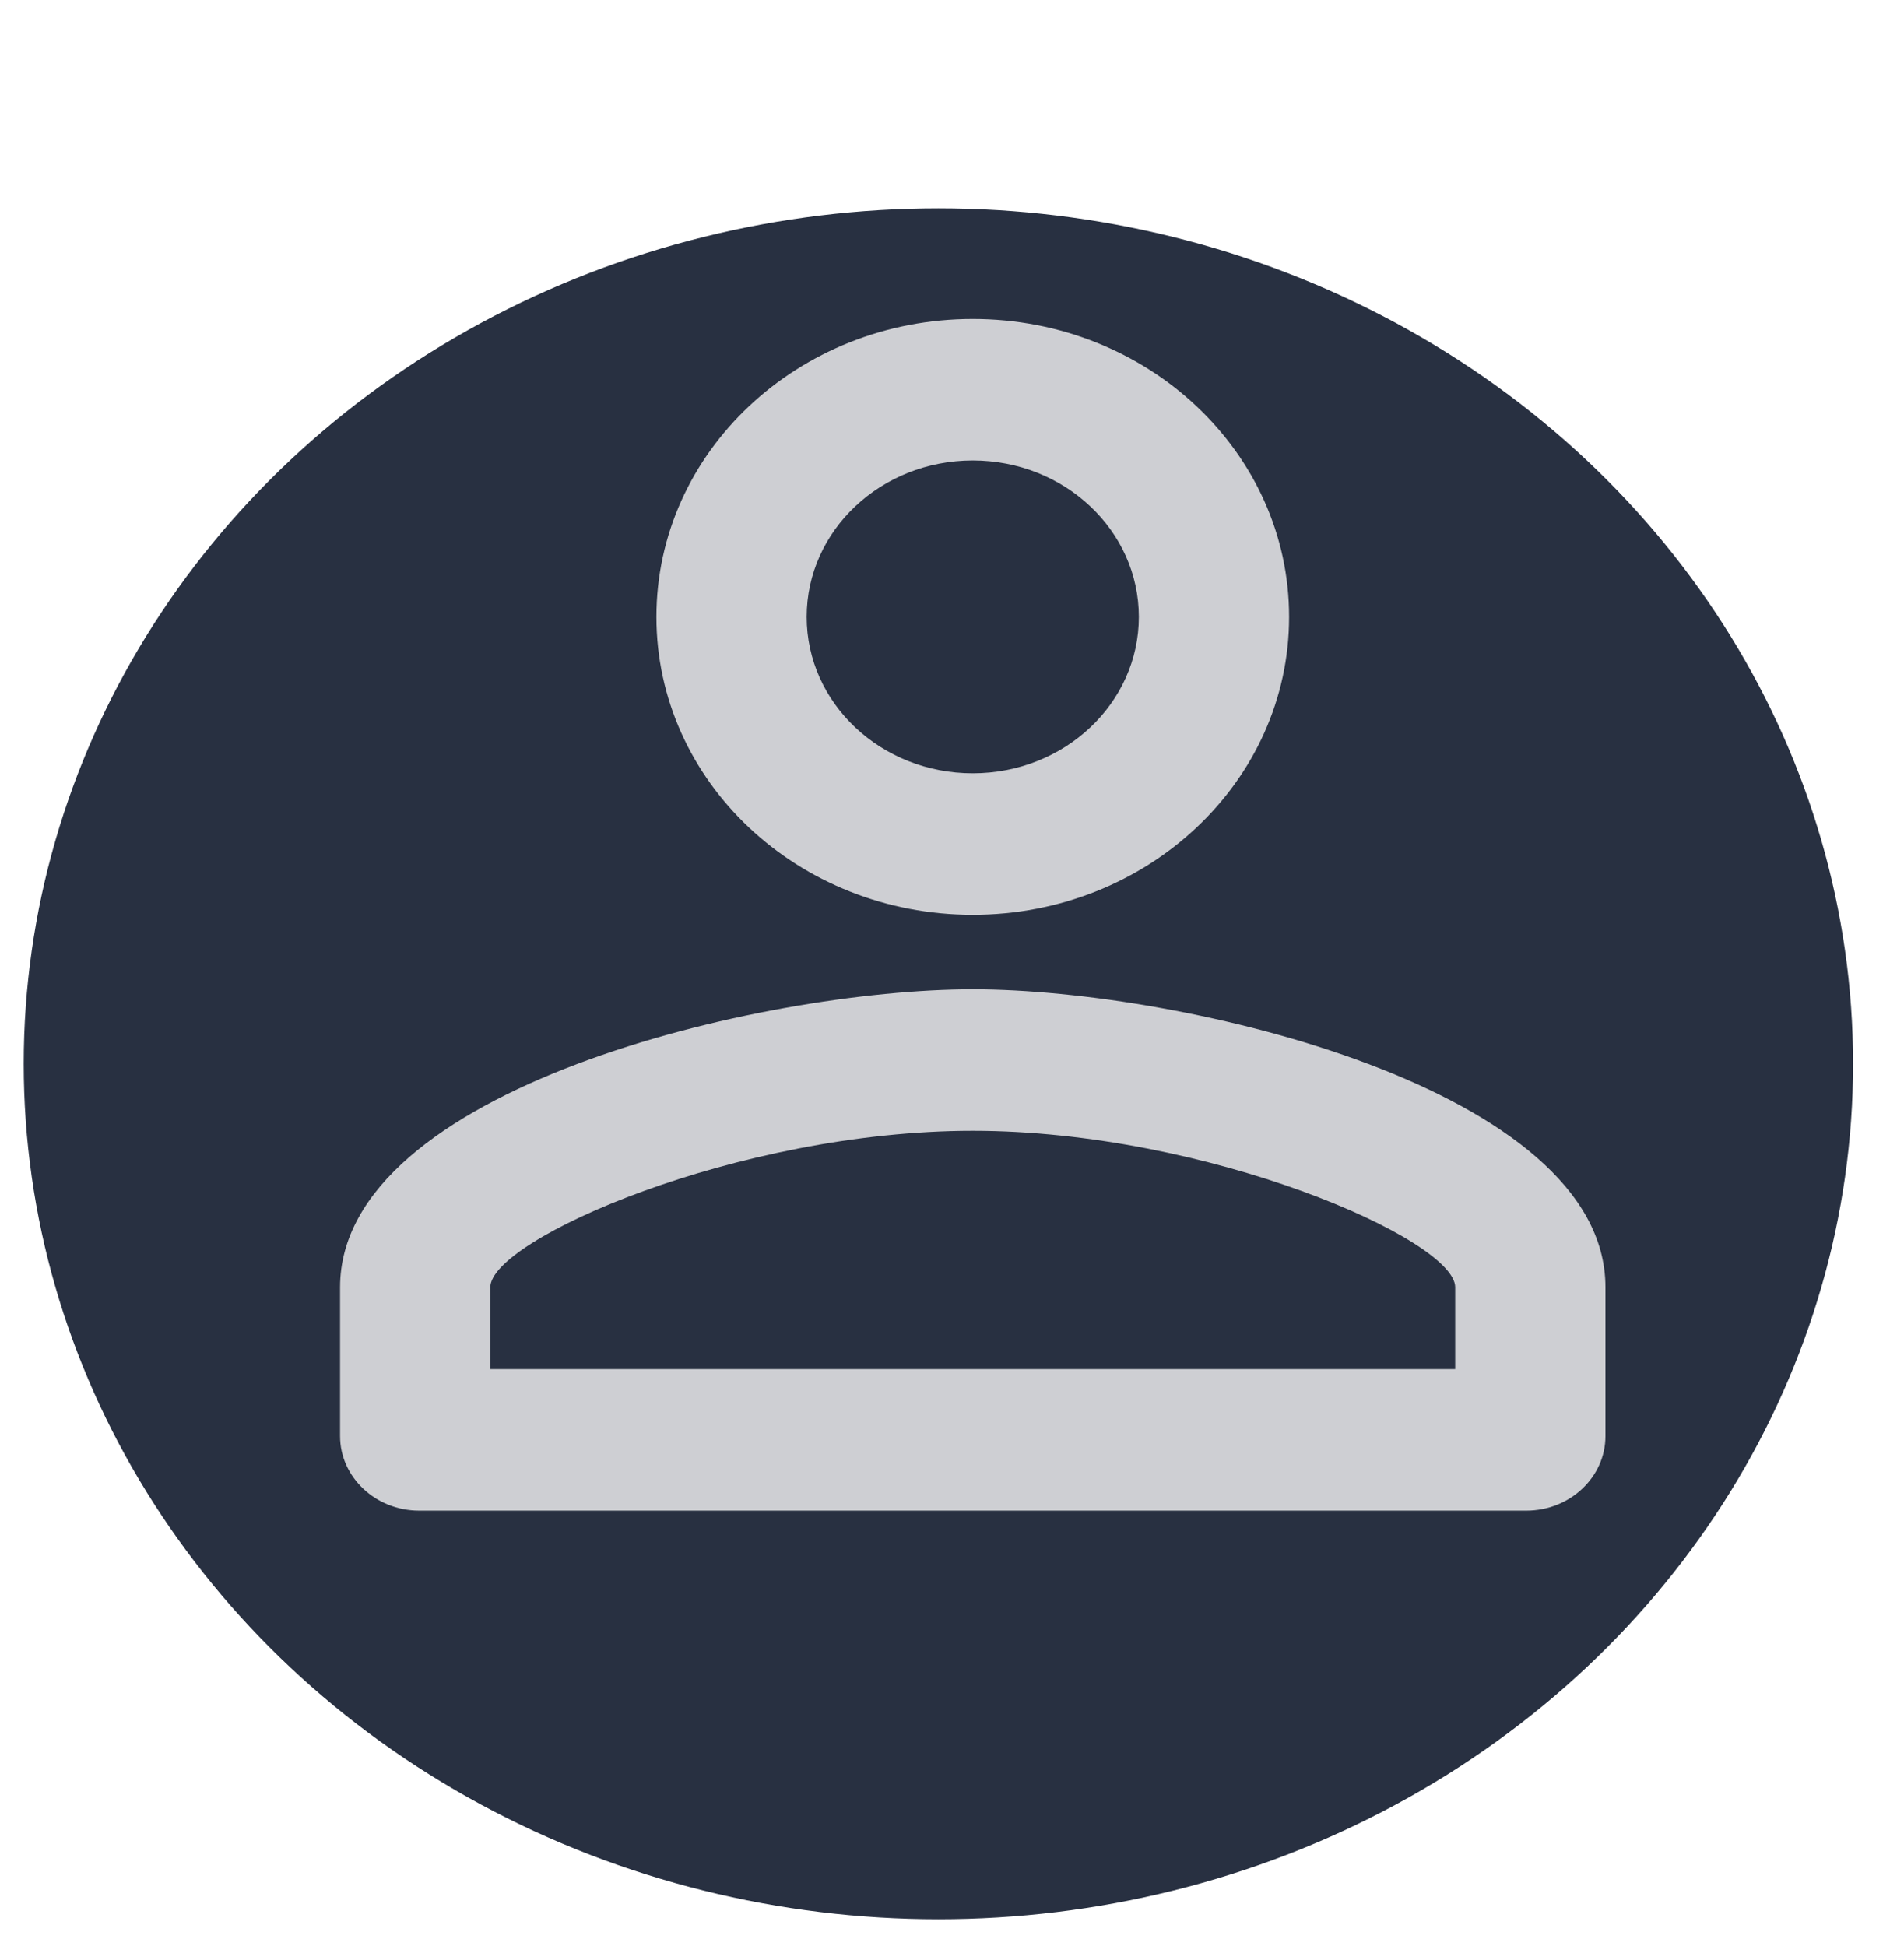 <svg width="321" height="328" viewBox="0 0 321 328" fill="none" xmlns="http://www.w3.org/2000/svg">
<g filter="url(#filter0_d)">
<ellipse cx="155.208" cy="176.332" rx="154.208" ry="144.215" fill="#283041"/>
</g>
<g filter="url(#filter1_d)">
<path fill-rule="evenodd" clip-rule="evenodd" d="M161 50.772C131.533 50.772 107.667 73.247 107.667 100.996C107.667 128.745 131.533 151.22 161 151.22C190.467 151.22 214.333 128.745 214.333 100.996C214.333 73.247 190.467 50.772 161 50.772ZM189 100.996C189 86.431 176.467 74.629 161 74.629C145.534 74.629 133 86.431 133 100.996C133 115.561 145.534 127.364 161 127.364C176.467 127.364 189 115.561 189 100.996ZM242.334 214.001C242.334 205.965 200.6 187.633 161 187.633C121.4 187.633 79.667 205.965 79.667 214.001V227.812H242.334V214.001ZM54.333 214C54.333 180.601 125.4 163.776 161 163.776C196.6 163.776 267.667 180.601 267.667 214V239.113C267.667 246.018 261.667 251.669 254.333 251.669H67.667C60.333 251.669 54.333 246.018 54.333 239.113V214Z" fill="#CECFD3"/>
</g>
<defs>
<filter id="filter0_d" x="0" y="31.117" width="316.416" height="296.431" filterUnits="userSpaceOnUse" color-interpolation-filters="sRGB">
<feFlood flood-opacity="0" result="BackgroundImageFix"/>
<feColorMatrix in="SourceAlpha" type="matrix" values="0 0 0 0 0 0 0 0 0 0 0 0 0 0 0 0 0 0 127 0" result="hardAlpha"/>
<feOffset dx="3" dy="3"/>
<feGaussianBlur stdDeviation="2"/>
<feComposite in2="hardAlpha" operator="out"/>
<feColorMatrix type="matrix" values="0 0 0 0 0 0 0 0 0 0 0 0 0 0 0 0 0 0 0.25 0"/>
<feBlend mode="normal" in2="BackgroundImageFix" result="effect1_dropShadow"/>
<feBlend mode="normal" in="SourceGraphic" in2="effect1_dropShadow" result="shape"/>
</filter>
<filter id="filter1_d" x="0" y="-0.453" width="328" height="309.345" filterUnits="userSpaceOnUse" color-interpolation-filters="sRGB">
<feFlood flood-opacity="0" result="BackgroundImageFix"/>
<feColorMatrix in="SourceAlpha" type="matrix" values="0 0 0 0 0 0 0 0 0 0 0 0 0 0 0 0 0 0 127 0" result="hardAlpha"/>
<feOffset dx="3" dy="3"/>
<feGaussianBlur stdDeviation="2"/>
<feComposite in2="hardAlpha" operator="out"/>
<feColorMatrix type="matrix" values="0 0 0 0 0 0 0 0 0 0 0 0 0 0 0 0 0 0 0.25 0"/>
<feBlend mode="normal" in2="BackgroundImageFix" result="effect1_dropShadow"/>
<feBlend mode="normal" in="SourceGraphic" in2="effect1_dropShadow" result="shape"/>
</filter>
</defs>
</svg>
